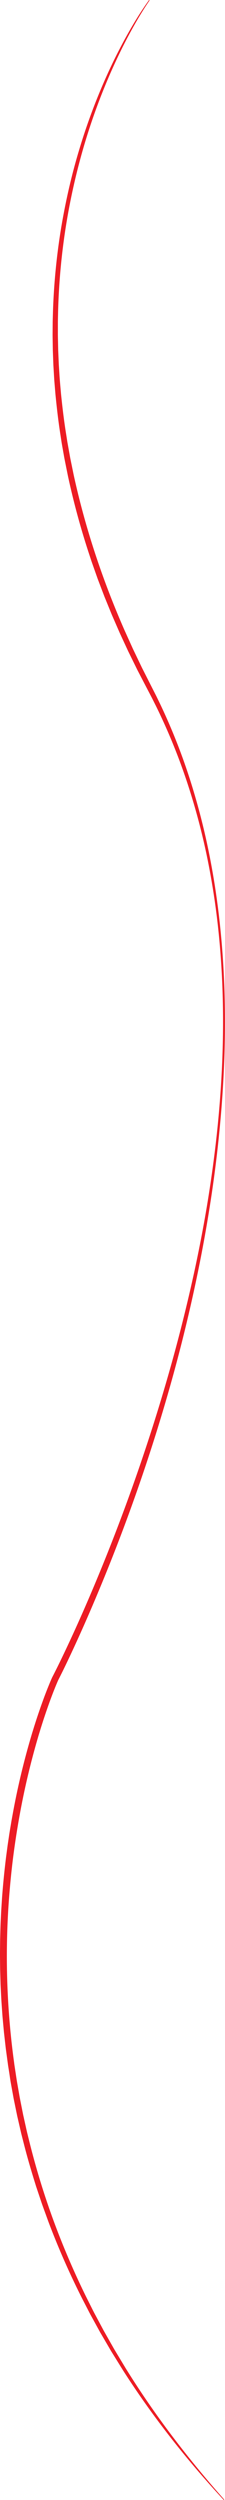 <svg id="Layer_1" data-name="Layer 1" xmlns="http://www.w3.org/2000/svg" viewBox="0 0 685.67 7590.98"><defs><style>.cls-1{fill:#ed1c24;}</style></defs><path class="cls-1" d="M1280.8,112.16c-6,8.46-11.68,17.21-17.27,26s-11,17.66-16.35,26.6c-10.64,17.9-20.8,36.07-30.64,54.41s-19.23,36.92-28.3,55.65-17.73,37.65-26.19,56.66A1866,1866,0,0,0,1077.3,566a1963.31,1963.31,0,0,0-53.39,243.41,1984.81,1984.81,0,0,0-22,248.08c-.21,10.38-.49,20.76-.63,31.14v31.15c-.11,10.38.24,20.76.43,31.14l.33,15.57.17,7.78.34,7.78,1.33,31.11c.18,5.19.57,10.37.9,15.55l1,15.54c1.13,20.73,3.28,41.39,5,62.07,4.25,41.3,9.09,82.56,15.78,123.54l2.41,15.39,1.2,7.69,1.38,7.66,5.51,30.65c1.73,10.24,3.91,20.39,6,30.57l6.23,30.51c35.42,162.31,88.32,320.65,155.28,472.8l25.75,56.78,27,56.21,28.22,55.62,14.25,28c1.2,2.32,2.34,4.68,3.48,7l3.43,7.07,6.86,14.12a1833.19,1833.19,0,0,1,92,233.32,2086.05,2086.05,0,0,1,61.21,243q11.72,61.55,20.07,123.65c5.63,41.38,10.11,82.9,13.68,124.49,14.15,166.42,12.56,333.9-.61,500.27q-5,62.4-12,124.62t-16,124.17q-18.08,123.9-43.26,246.64T1372,4214q-15.72,60.61-33,120.83t-35.91,120q-74.59,239.16-170.81,470.9c-32,77.16-65.6,153.66-101.59,229.13q-6.76,14.14-13.66,28.24l-7,14.08-3.52,7-3.51,6.9c-.27.54-.62,1.19-.82,1.63l-.68,1.53-1.53,3.5-3,7.08c-2,4.75-3.95,9.51-5.86,14.32-3.86,9.57-7.53,19.25-11.17,28.93-7.24,19.4-14,39-20.56,58.65-3.3,9.83-6.4,19.72-9.55,29.6-1.56,4.94-3,9.91-4.56,14.87s-3.06,9.91-4.48,14.89a2272.33,2272.33,0,0,0-57.08,242.21c-7.29,40.86-13.68,81.88-18.9,123.06s-9.22,82.5-12.44,123.88a2360.4,2360.4,0,0,0,15.3,496.95c.35,2.57.65,5.15,1,7.72l1.17,7.69,2.35,15.39,2.35,15.4c.81,5.12,1.49,10.27,2.45,15.37l5.38,30.67,2.69,15.34,3,15.27,6.07,30.55c.52,2.54,1,5.1,1.54,7.63l1.7,7.6,3.39,15.2c2.28,10.13,4.47,20.27,6.83,30.39l7.5,30.23a2309.79,2309.79,0,0,0,73.35,238.07,2414.06,2414.06,0,0,0,98.37,229.05l14,27.86c4.71,9.27,9.22,18.64,14.24,27.75l14.73,27.49,7.36,13.75,3.69,6.88,3.85,6.78,15.4,27.13,7.71,13.56c2.57,4.52,5.09,9.07,7.82,13.49l32.25,53.44c87.9,141.4,189.56,274.09,300.32,398.67l-1.48,1.35c-113.41-122.31-217.4-253.78-307.49-394.57l-33.08-53.22c-2.81-4.41-5.4-8.95-8-13.45l-7.92-13.53-15.83-27.05-4-6.76-3.79-6.86-7.54-13.73-15.1-27.48c-5.14-9.1-9.78-18.47-14.61-27.73l-14.39-27.86a2374.82,2374.82,0,0,1-101.32-229.43c-3.67-9.79-7.18-19.65-10.77-29.47s-7.21-19.64-10.67-29.51l-10-29.75-5-14.88-2.5-7.44-2.31-7.5c-12.49-39.93-24.35-80.08-34.65-120.65l-7.77-30.42c-2.44-10.17-4.72-20.39-7.09-30.58l-3.52-15.3-1.76-7.65c-.58-2.55-1.07-5.12-1.61-7.68l-6.33-30.75-3.15-15.38-2.81-15.44-5.61-30.9c-1-5.14-1.71-10.33-2.55-15.49L853.24,6406l-2.45-15.5-1.23-7.76c-.39-2.58-.72-5.18-1.08-7.77l-4.22-31.12-1.06-7.78c-.36-2.59-.71-5.19-1-7.79l-1.78-15.6-3.53-31.2L834,6250.18l-1.43-15.63c-.42-5.22-.75-10.45-1.13-15.67l-2.21-31.32c-.62-10.45-1.07-20.91-1.62-31.37l-.78-15.68c-.27-5.23-.34-10.47-.52-15.7l-.94-31.39c-.2-10.47-.25-20.94-.37-31.41l-.16-15.7.13-15.7.33-31.41c.65-20.93,1-41.87,2.15-62.78l.73-15.68.38-7.85.5-7.83,2-31.35q4.67-62.64,12.44-125l4.15-31.14c.65-5.19,1.49-10.36,2.25-15.54l2.32-15.53c1.48-10.37,3.27-20.69,5-31l2.58-15.49,2.81-15.45a2247.82,2247.82,0,0,1,58.13-244.39c1.45-5,3-10,4.57-15s3.06-10,4.66-15c3.21-10,6.37-20,9.74-29.9q10-29.82,21-59.3c3.74-9.81,7.51-19.61,11.48-29.35,2-4.88,4-9.74,6-14.6l3.14-7.29L983,5206l.93-2c.35-.74.62-1.23.94-1.86l3.61-7,3.51-6.94,7-13.93q6.91-13.95,13.69-28c36.11-74.91,70-151,102.19-227.74q96.56-230.31,173-468.47,19.08-59.46,36.82-119.34t34.12-120.15q32.61-120.59,59.18-242.7c17.54-81.42,33-163.31,45.58-245.65q9.51-61.74,17-123.78t12.72-124.3q5.22-62.25,8.09-124.68t3.12-124.91c.35-83.29-2.9-166.62-10.32-249.57q-5.52-62.2-14.32-124.06t-21-123.07a2020.3,2020.3,0,0,0-63.67-241.15,1826.13,1826.13,0,0,0-94.3-230.56l-7-13.92-3.49-7c-1.16-2.33-2.32-4.65-3.54-6.93l-14.45-27.6-29-55.61-27.69-56.27c-8.81-19-17.66-37.91-26.38-56.91l-12.55-28.75-6.27-14.38-3.13-7.19-1.57-3.59-1.49-3.63-11.86-29-5.93-14.52-3-7.26-2.81-7.33-11.19-29.31-5.59-14.66-1.39-3.67-1.31-3.7-2.62-7.39-10.47-29.59c-1.73-4.93-3.53-9.84-5.2-14.8l-4.89-14.91a2315.53,2315.53,0,0,1-66.2-242.11l-6.22-30.78c-2-10.26-4.23-20.5-6-30.82l-5.48-30.92-1.36-7.73-1.19-7.76-2.37-15.52c-6.59-41.34-11.31-83-15.44-124.61l-2.6-31.29-.64-7.83-.32-3.91-.24-3.92-.94-15.67-.93-15.67c-.31-5.22-.68-10.44-.82-15.67l-1.18-31.38-.3-7.84-.13-7.85-.24-15.69c-.14-10.47-.44-20.93-.27-31.4l.22-31.39c.22-10.46.58-20.92.86-31.38a1955.31,1955.31,0,0,1,24.18-249.74q10.22-61.92,24.26-123.11T1067,563a1822.58,1822.58,0,0,1,88.63-234.38c8.79-18.95,17.8-37.79,27.31-56.39s19.22-37.08,29.45-55.29,20.8-36.21,31.85-53.93c5.53-8.85,11.16-17.64,17-26.32s11.71-17.27,18-25.67Z" transform="translate(-824.88 -110.97)"/></svg>